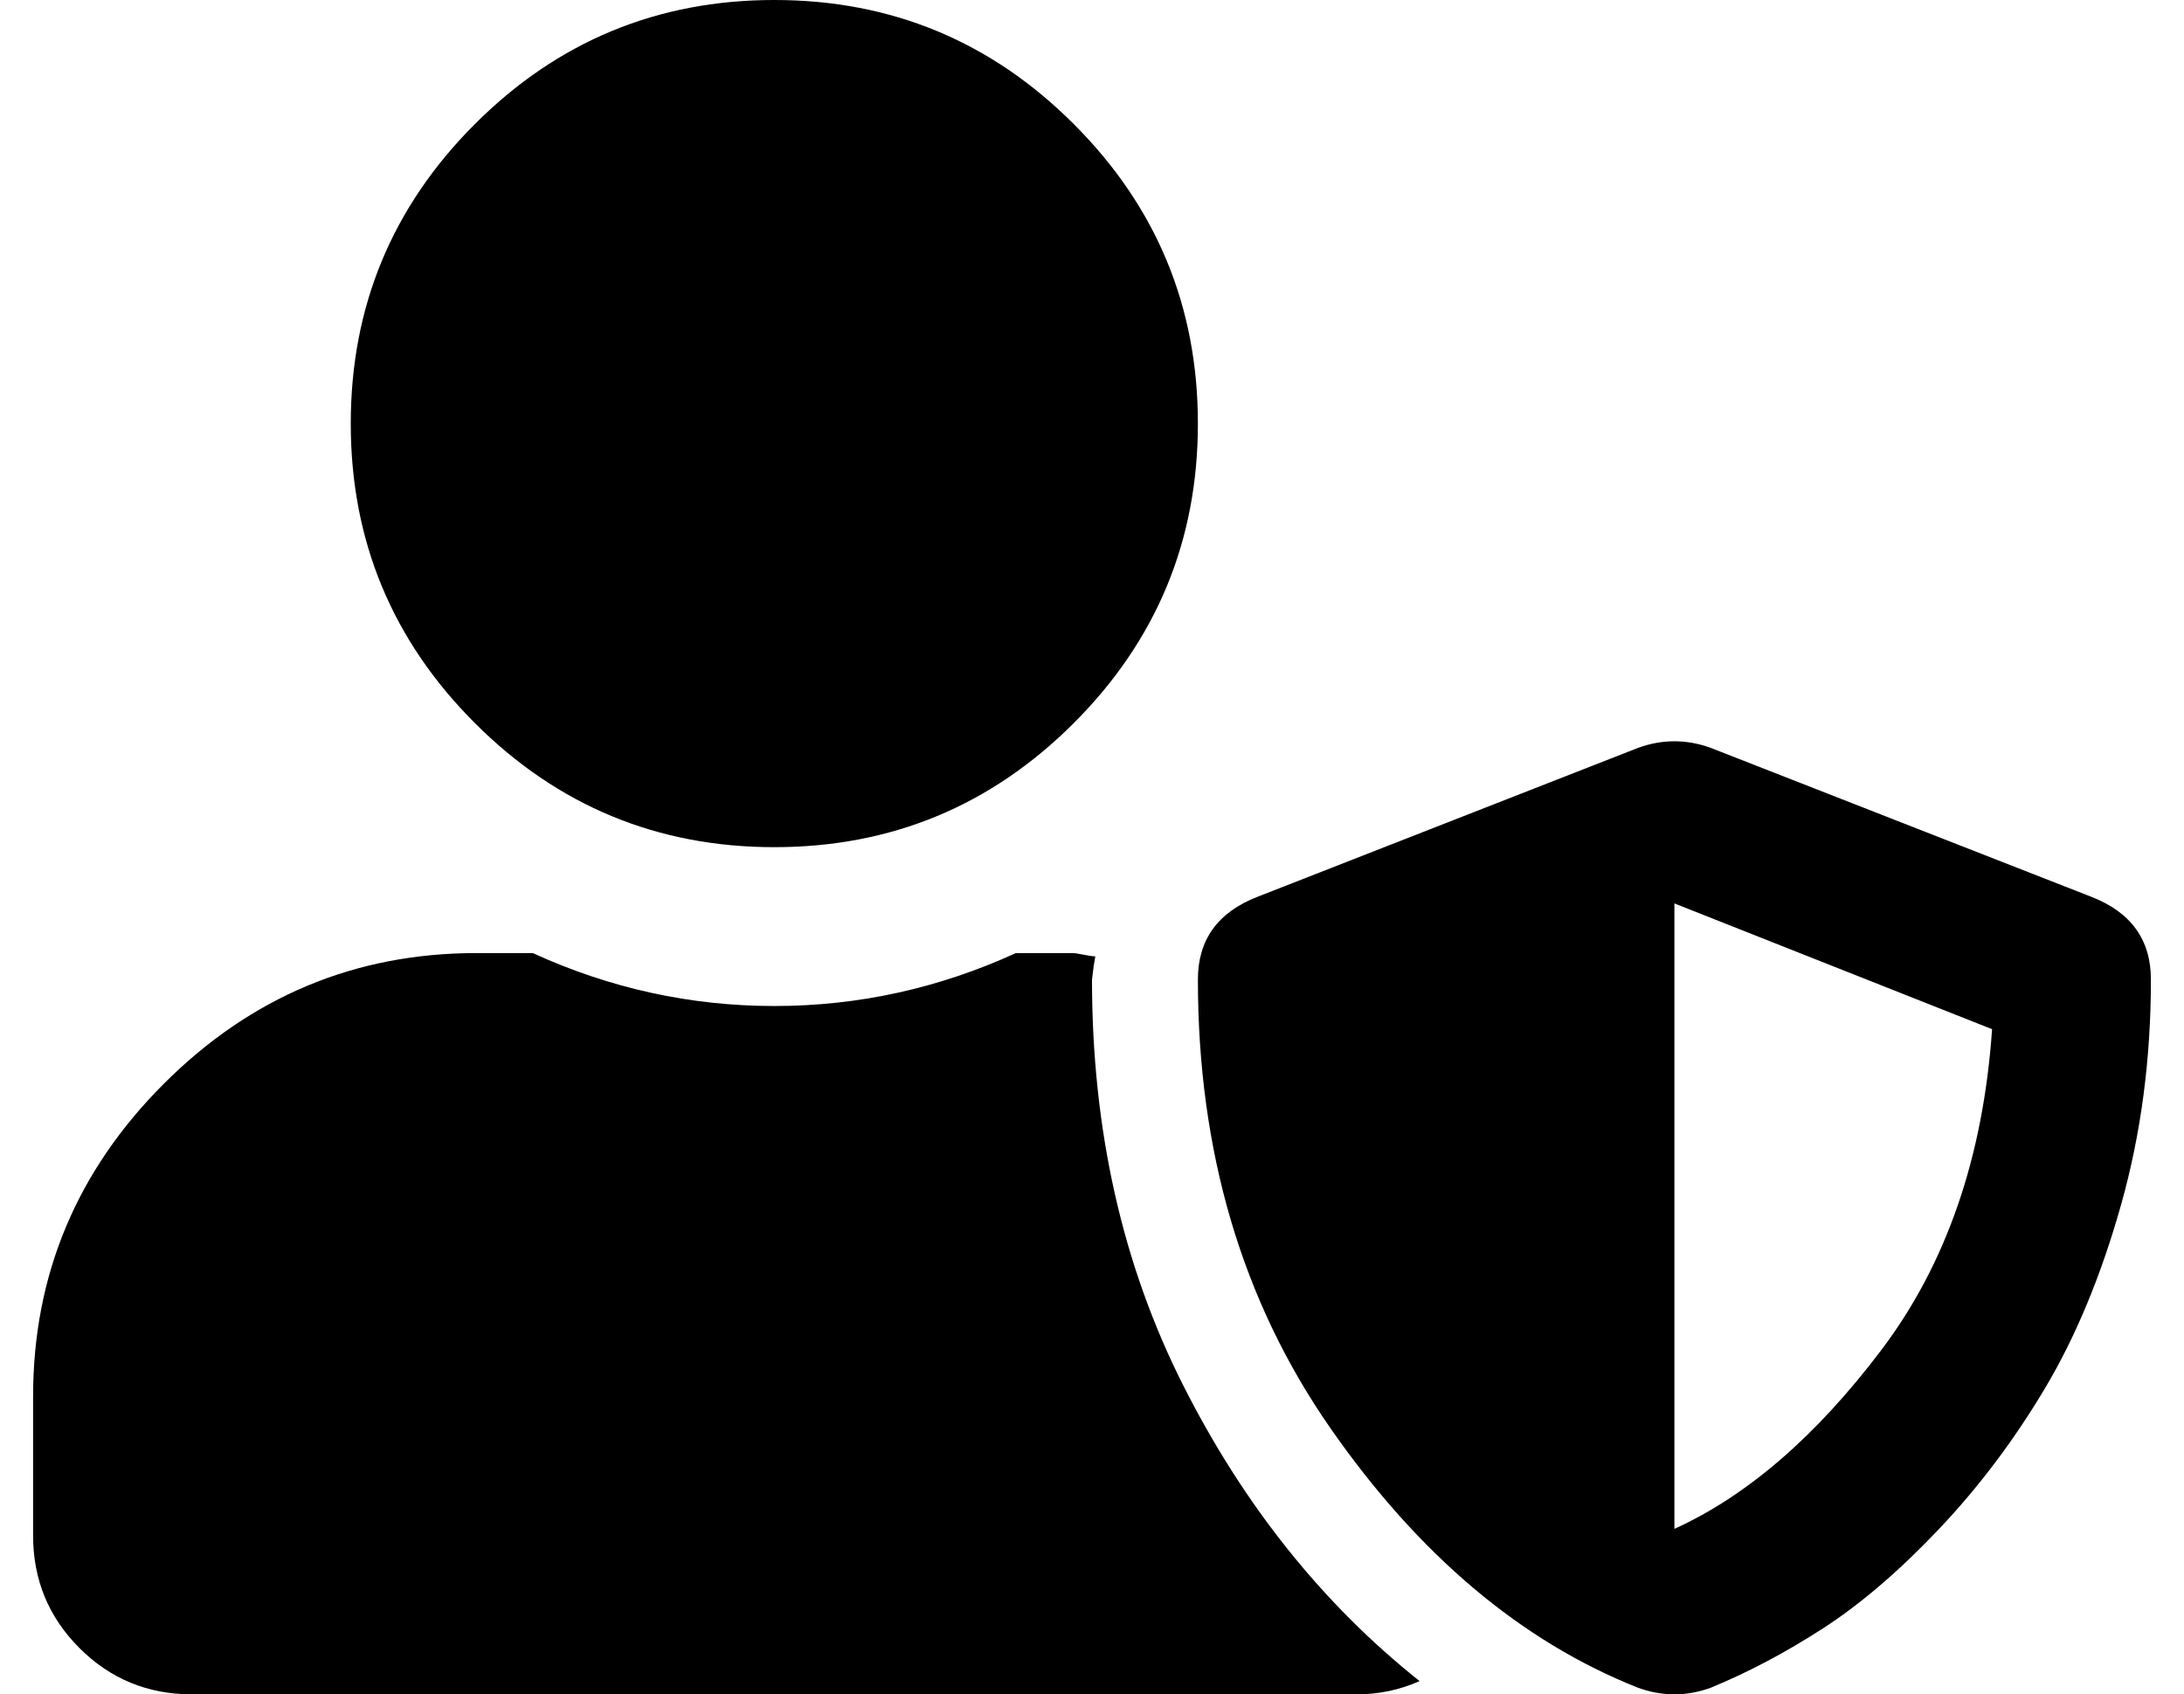 <?xml version="1.0" standalone="no"?>
<!DOCTYPE svg PUBLIC "-//W3C//DTD SVG 1.1//EN" "http://www.w3.org/Graphics/SVG/1.1/DTD/svg11.dtd" >
<svg xmlns="http://www.w3.org/2000/svg" xmlns:xlink="http://www.w3.org/1999/xlink" version="1.1" viewBox="-10 0 660 512">
   <path fill="currentColor"
d="M622 271q18 7 18 25q0 36 -9 68t-23 55.5t-32 42.5t-35 30t-34 18q-11 4 -22 0q-53 -21 -93 -78.5t-40 -135.5q0 -18 18 -25l115 -45q11 -4 22 0zM496 462q33 -15 62.5 -54t33.5 -97l-96 -38v189zM224 256q-53 0 -90.5 -37.5t-37.5 -90.5t37.5 -90.5t90.5 -37.5
t90.5 37.5t37.5 90.5t-37.5 90.5t-90.5 37.5zM320 296q0 68 27.5 122.5t71.5 89.5q-9 4 -19 4h-352q-20 0 -34 -14t-14 -34v-42q0 -55 39.5 -94.5t94.5 -39.5h17q35 16 73 16t73 -16h17q1 0 3.5 0.5t3.5 0.5l-0.5 3t-0.5 4z" />
</svg>
